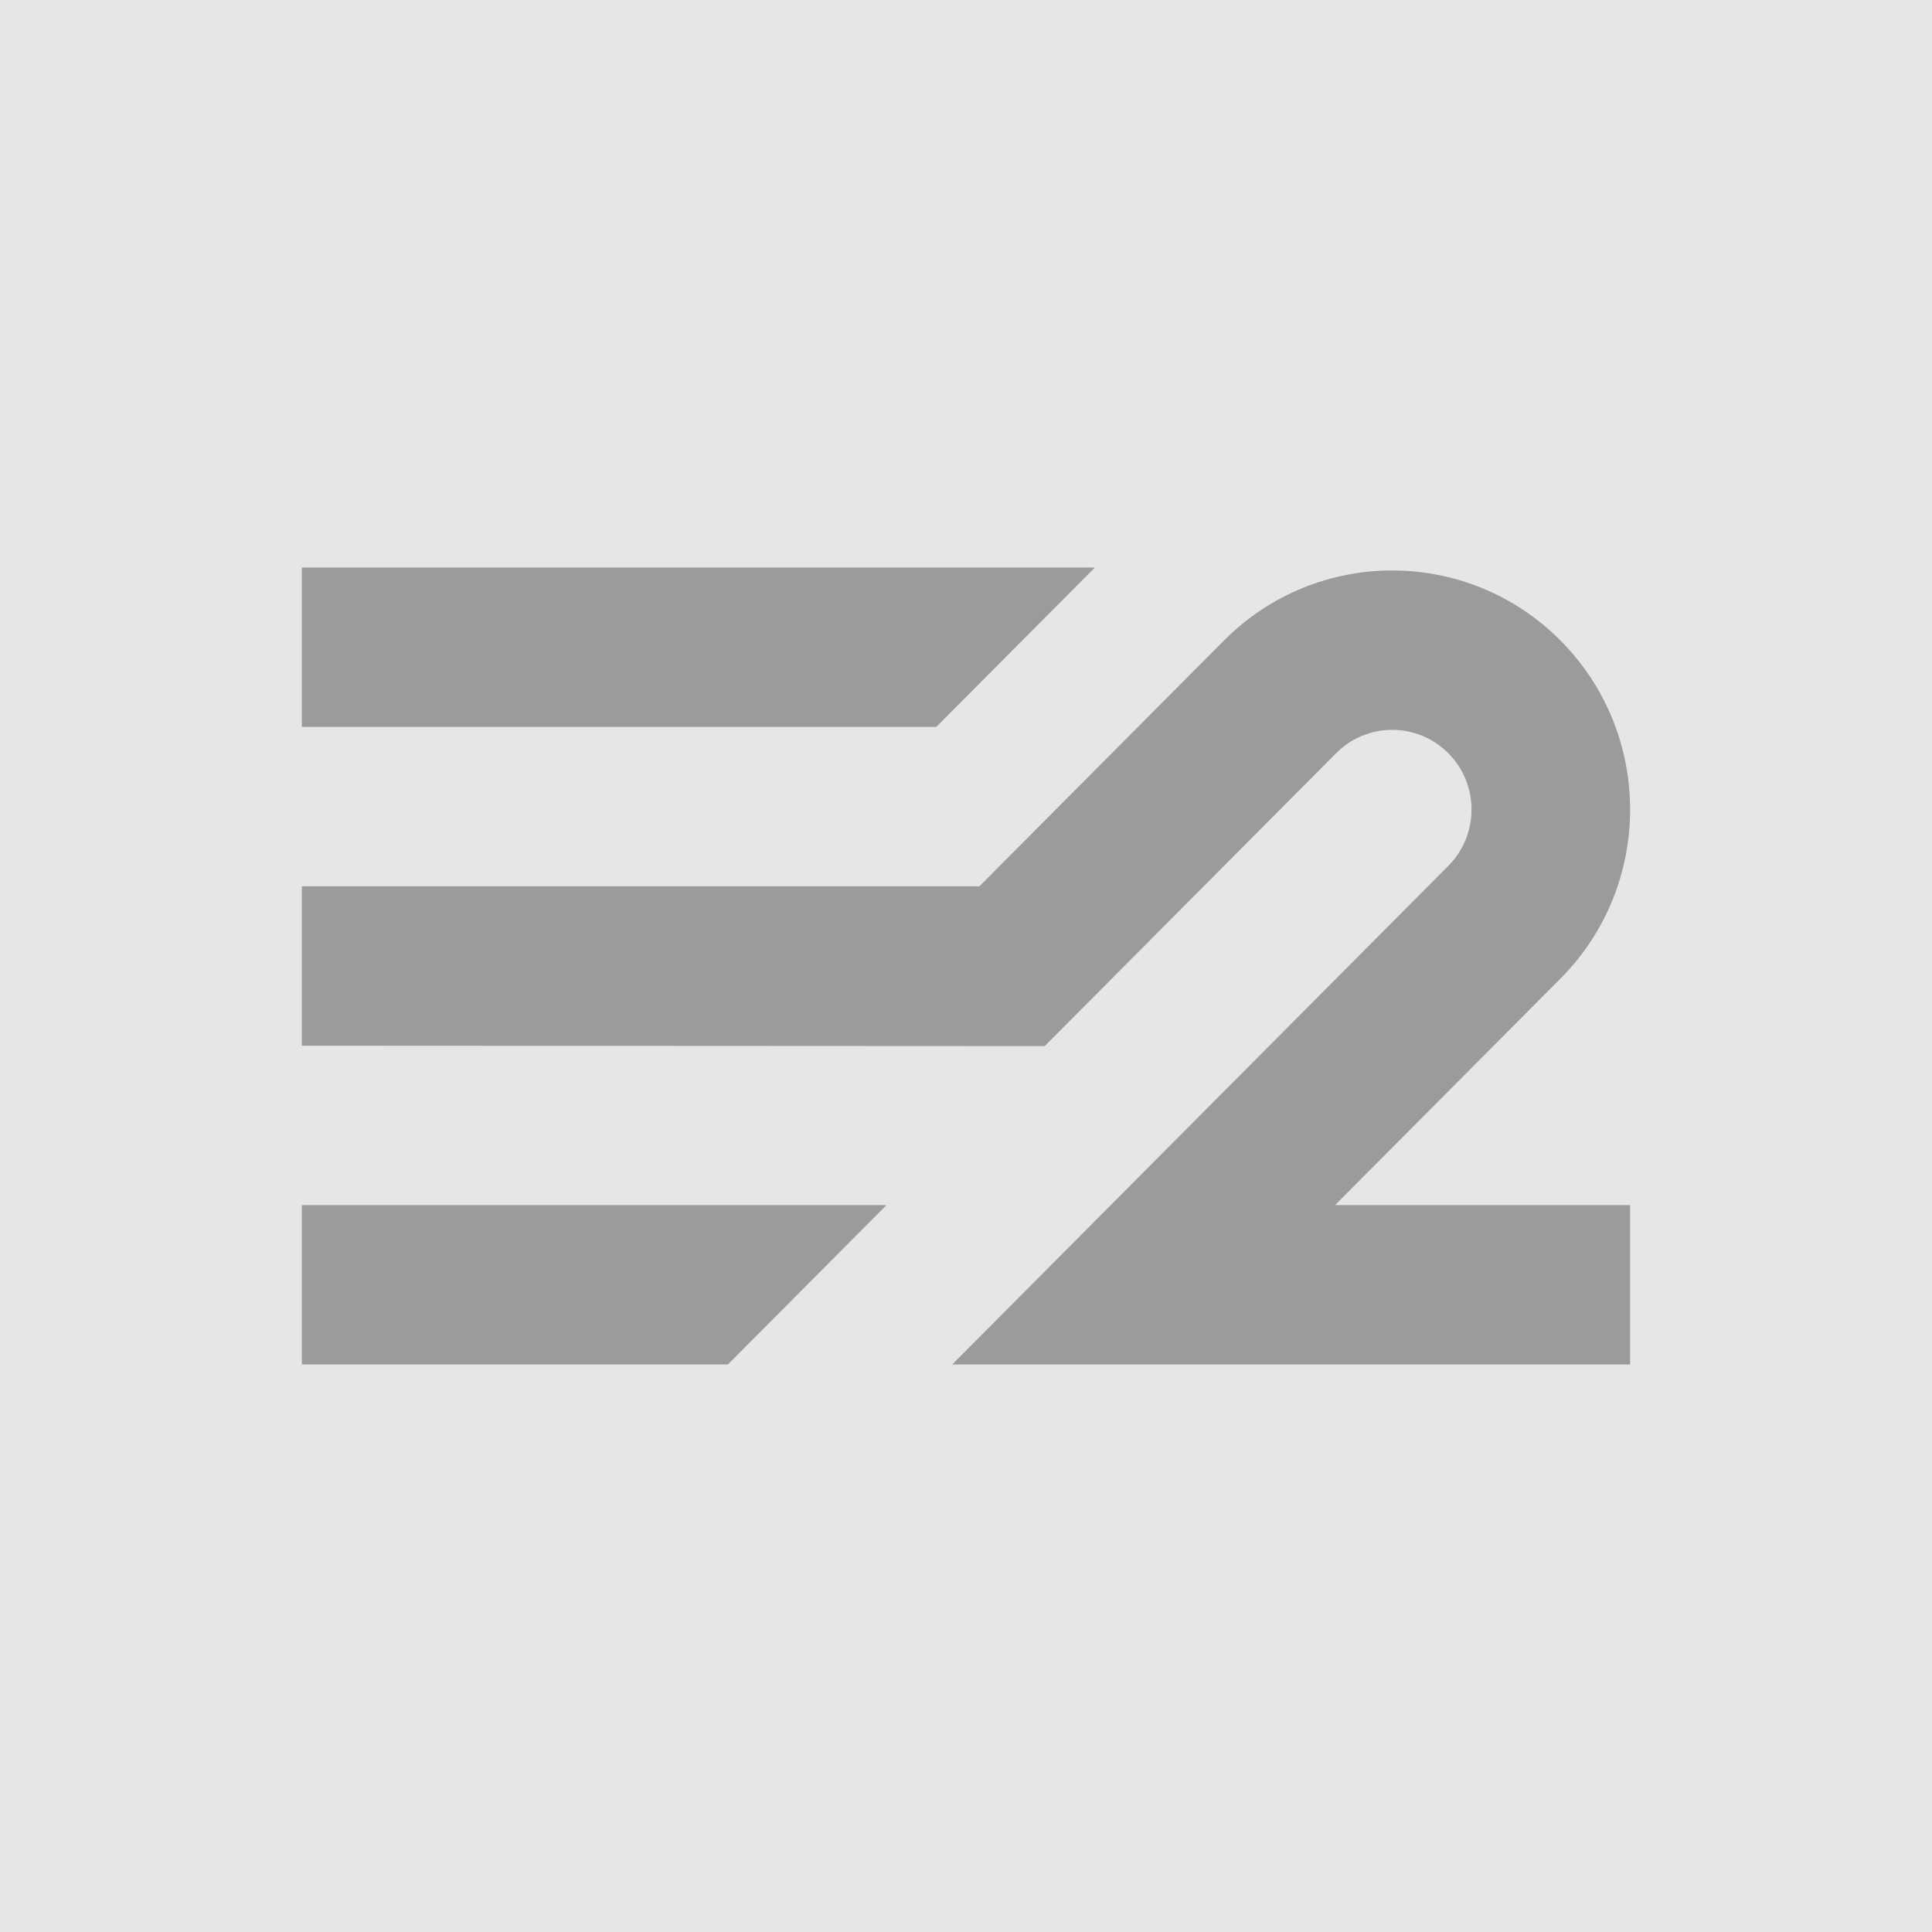 <svg viewBox="0 0 320 320" xmlns="http://www.w3.org/2000/svg" fill-rule="evenodd" clip-rule="evenodd" stroke-linejoin="round" stroke-miterlimit="2"><path fill="#e6e6e6" d="M0 0h320v320H0z"/><g fill="#9b9b9b" fill-rule="nonzero"><path d="M181.347 94H50v26.399h105.076L181.347 94z"/><path d="M221.132 199.599l37.326-37.511c15.388-15.465 15.388-40.539 0-56.004-15.388-15.464-40.336-15.464-55.726 0l-40.512 40.715H50v26.399l123.038.066 48.271-48.511c5.128-5.155 13.444-5.155 18.575 0 5.129 5.154 5.129 13.511 0 18.666L157.713 226H270v-26.401h-48.868z"/><path d="M50 199.599v26.399h70.564l26.268-26.399H50z"/></g></svg>
